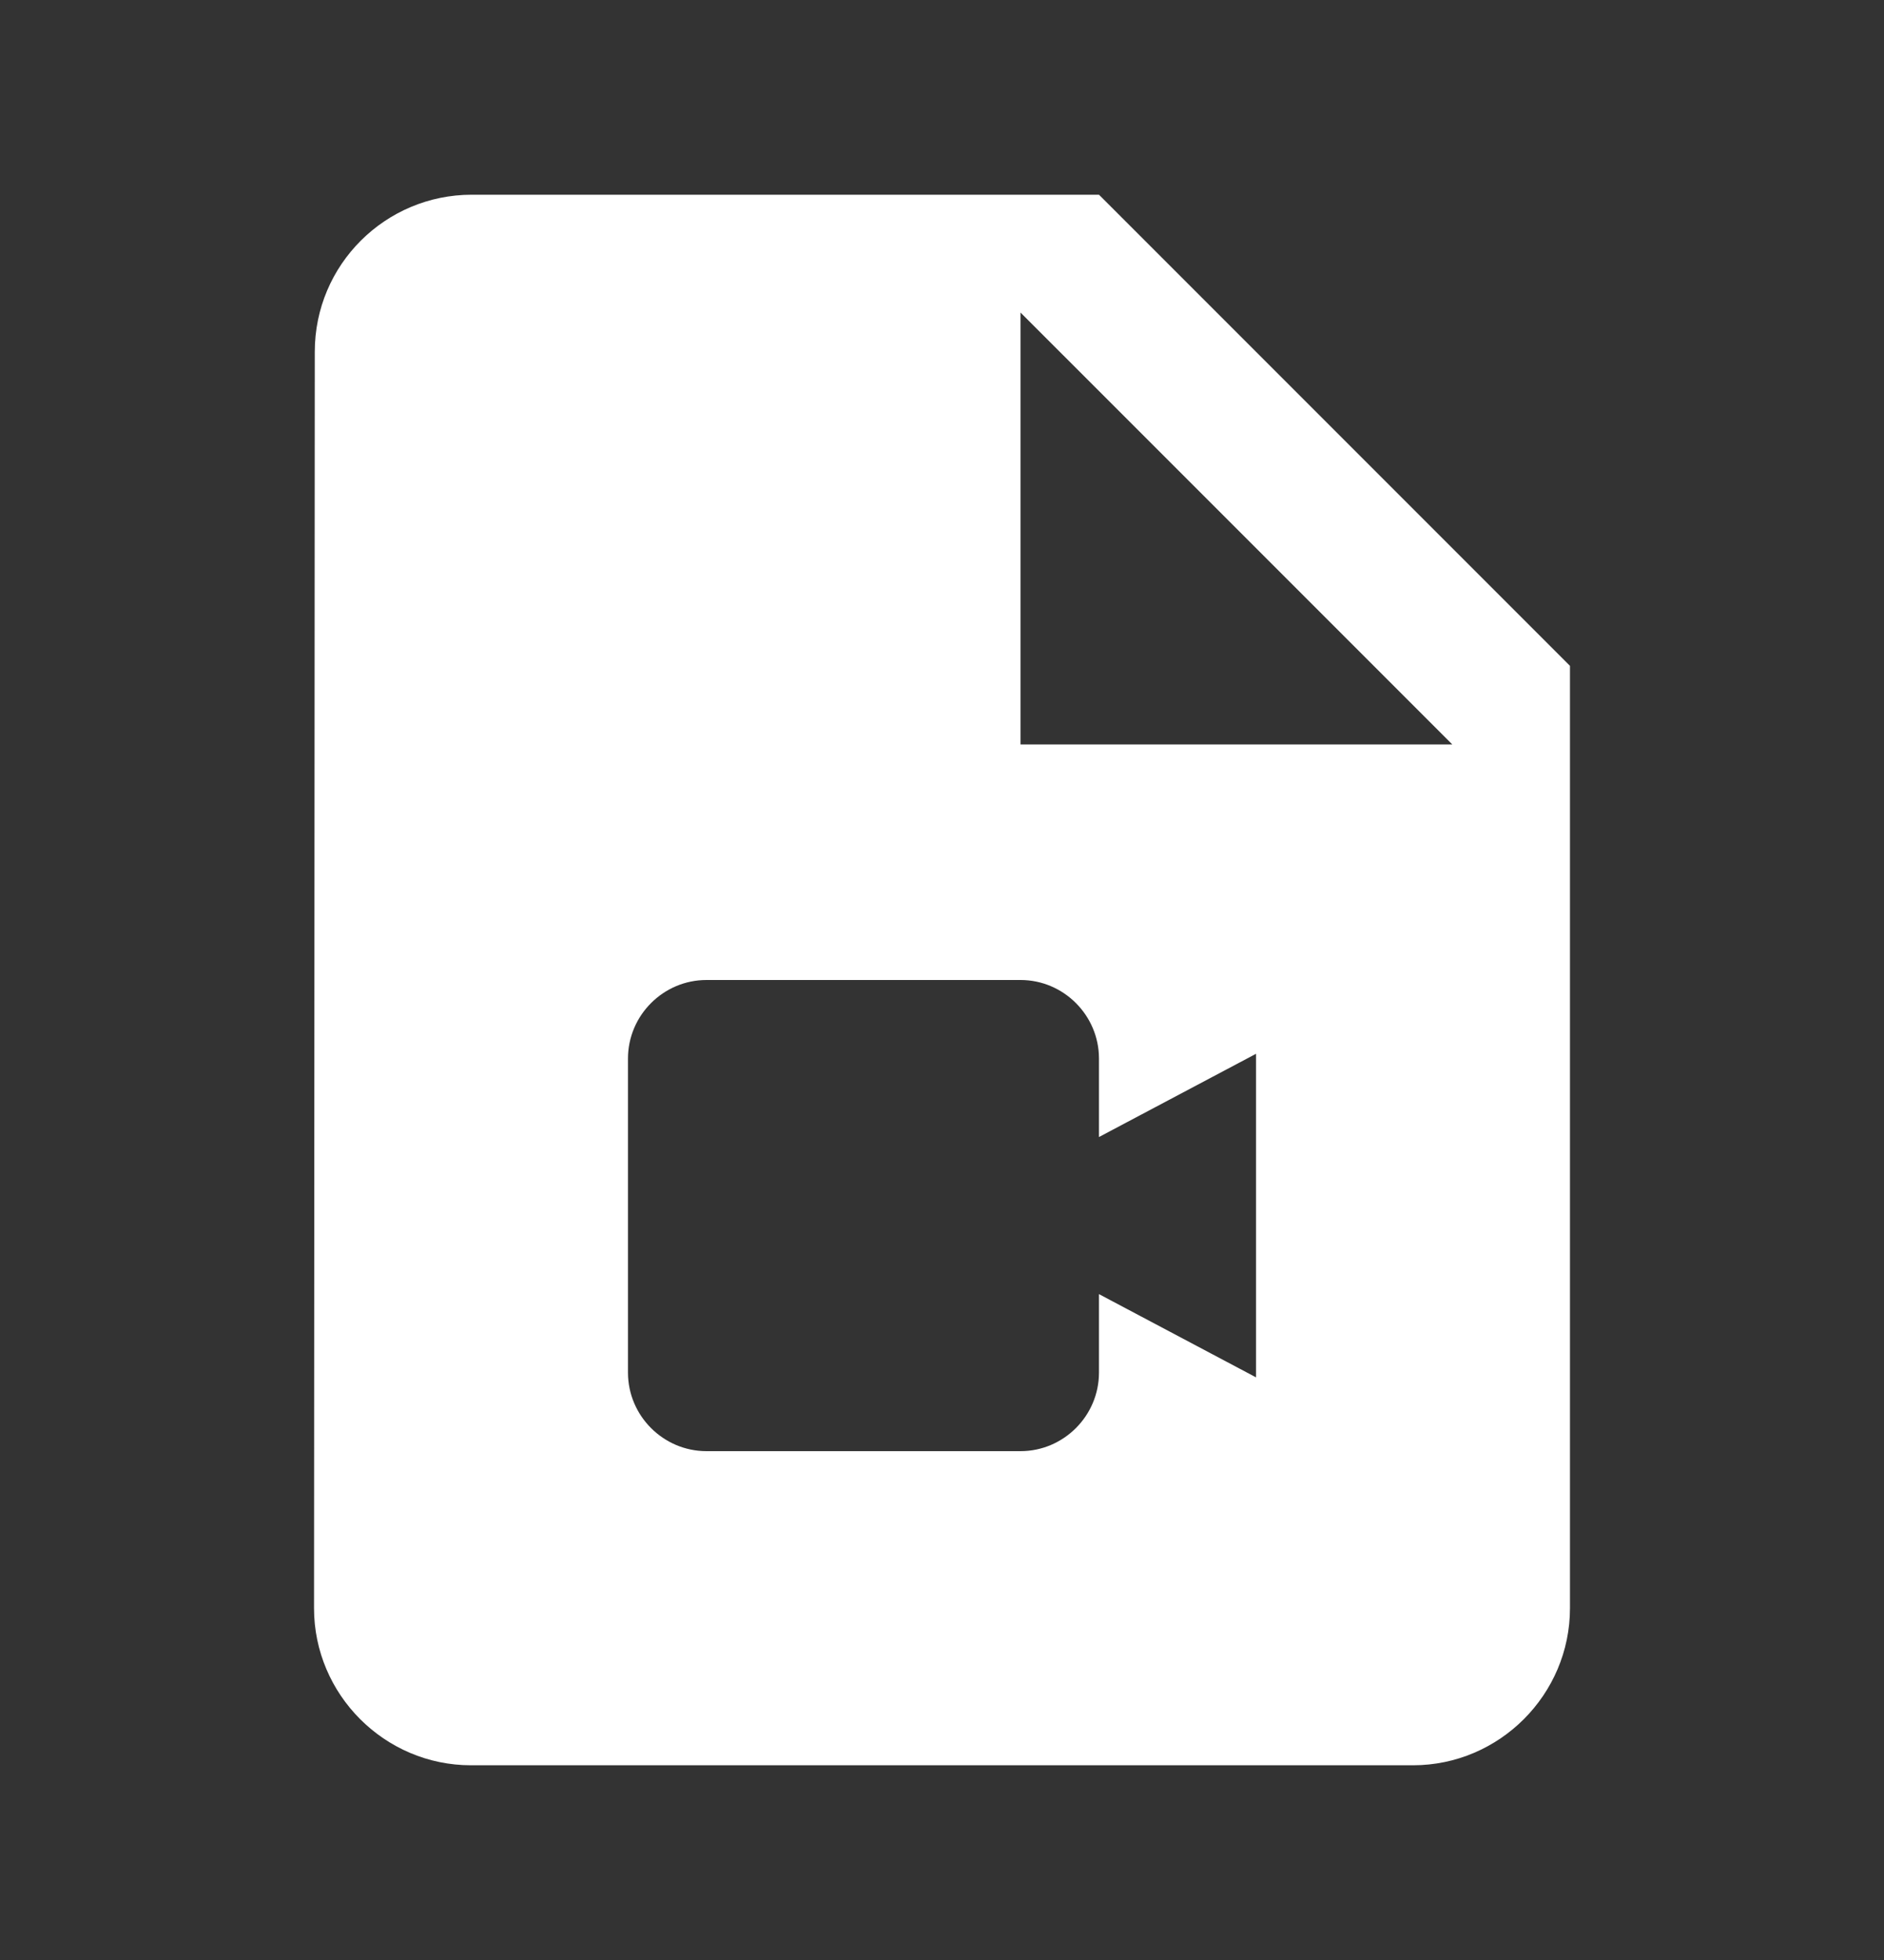 <svg width="25" height="26" viewBox="0 0 25 26" fill="none" xmlns="http://www.w3.org/2000/svg">
<rect x="0" y="0" width="25" height="26" fill="#333333" stroke="none"/>
<path d="M14.583 2.583H6.26C5.115 2.583 4.177 3.51 4.177 4.667L4.167 21.333C4.167 22.479 5.104 23.417 6.25 23.417H18.75C19.896 23.417 20.833 22.479 20.833 21.333V8.833L14.583 2.583ZM13.542 9.875V4.146L19.271 9.875H13.542ZM14.583 15.083L16.667 13.979V18.271L14.583 17.167V18.208C14.583 18.781 14.114 19.25 13.542 19.25H9.375C8.802 19.25 8.333 18.781 8.333 18.208V14.042C8.333 13.469 8.802 13 9.375 13H13.542C14.114 13 14.583 13.469 14.583 14.042V15.083Z" fill="white"/>
</svg>
